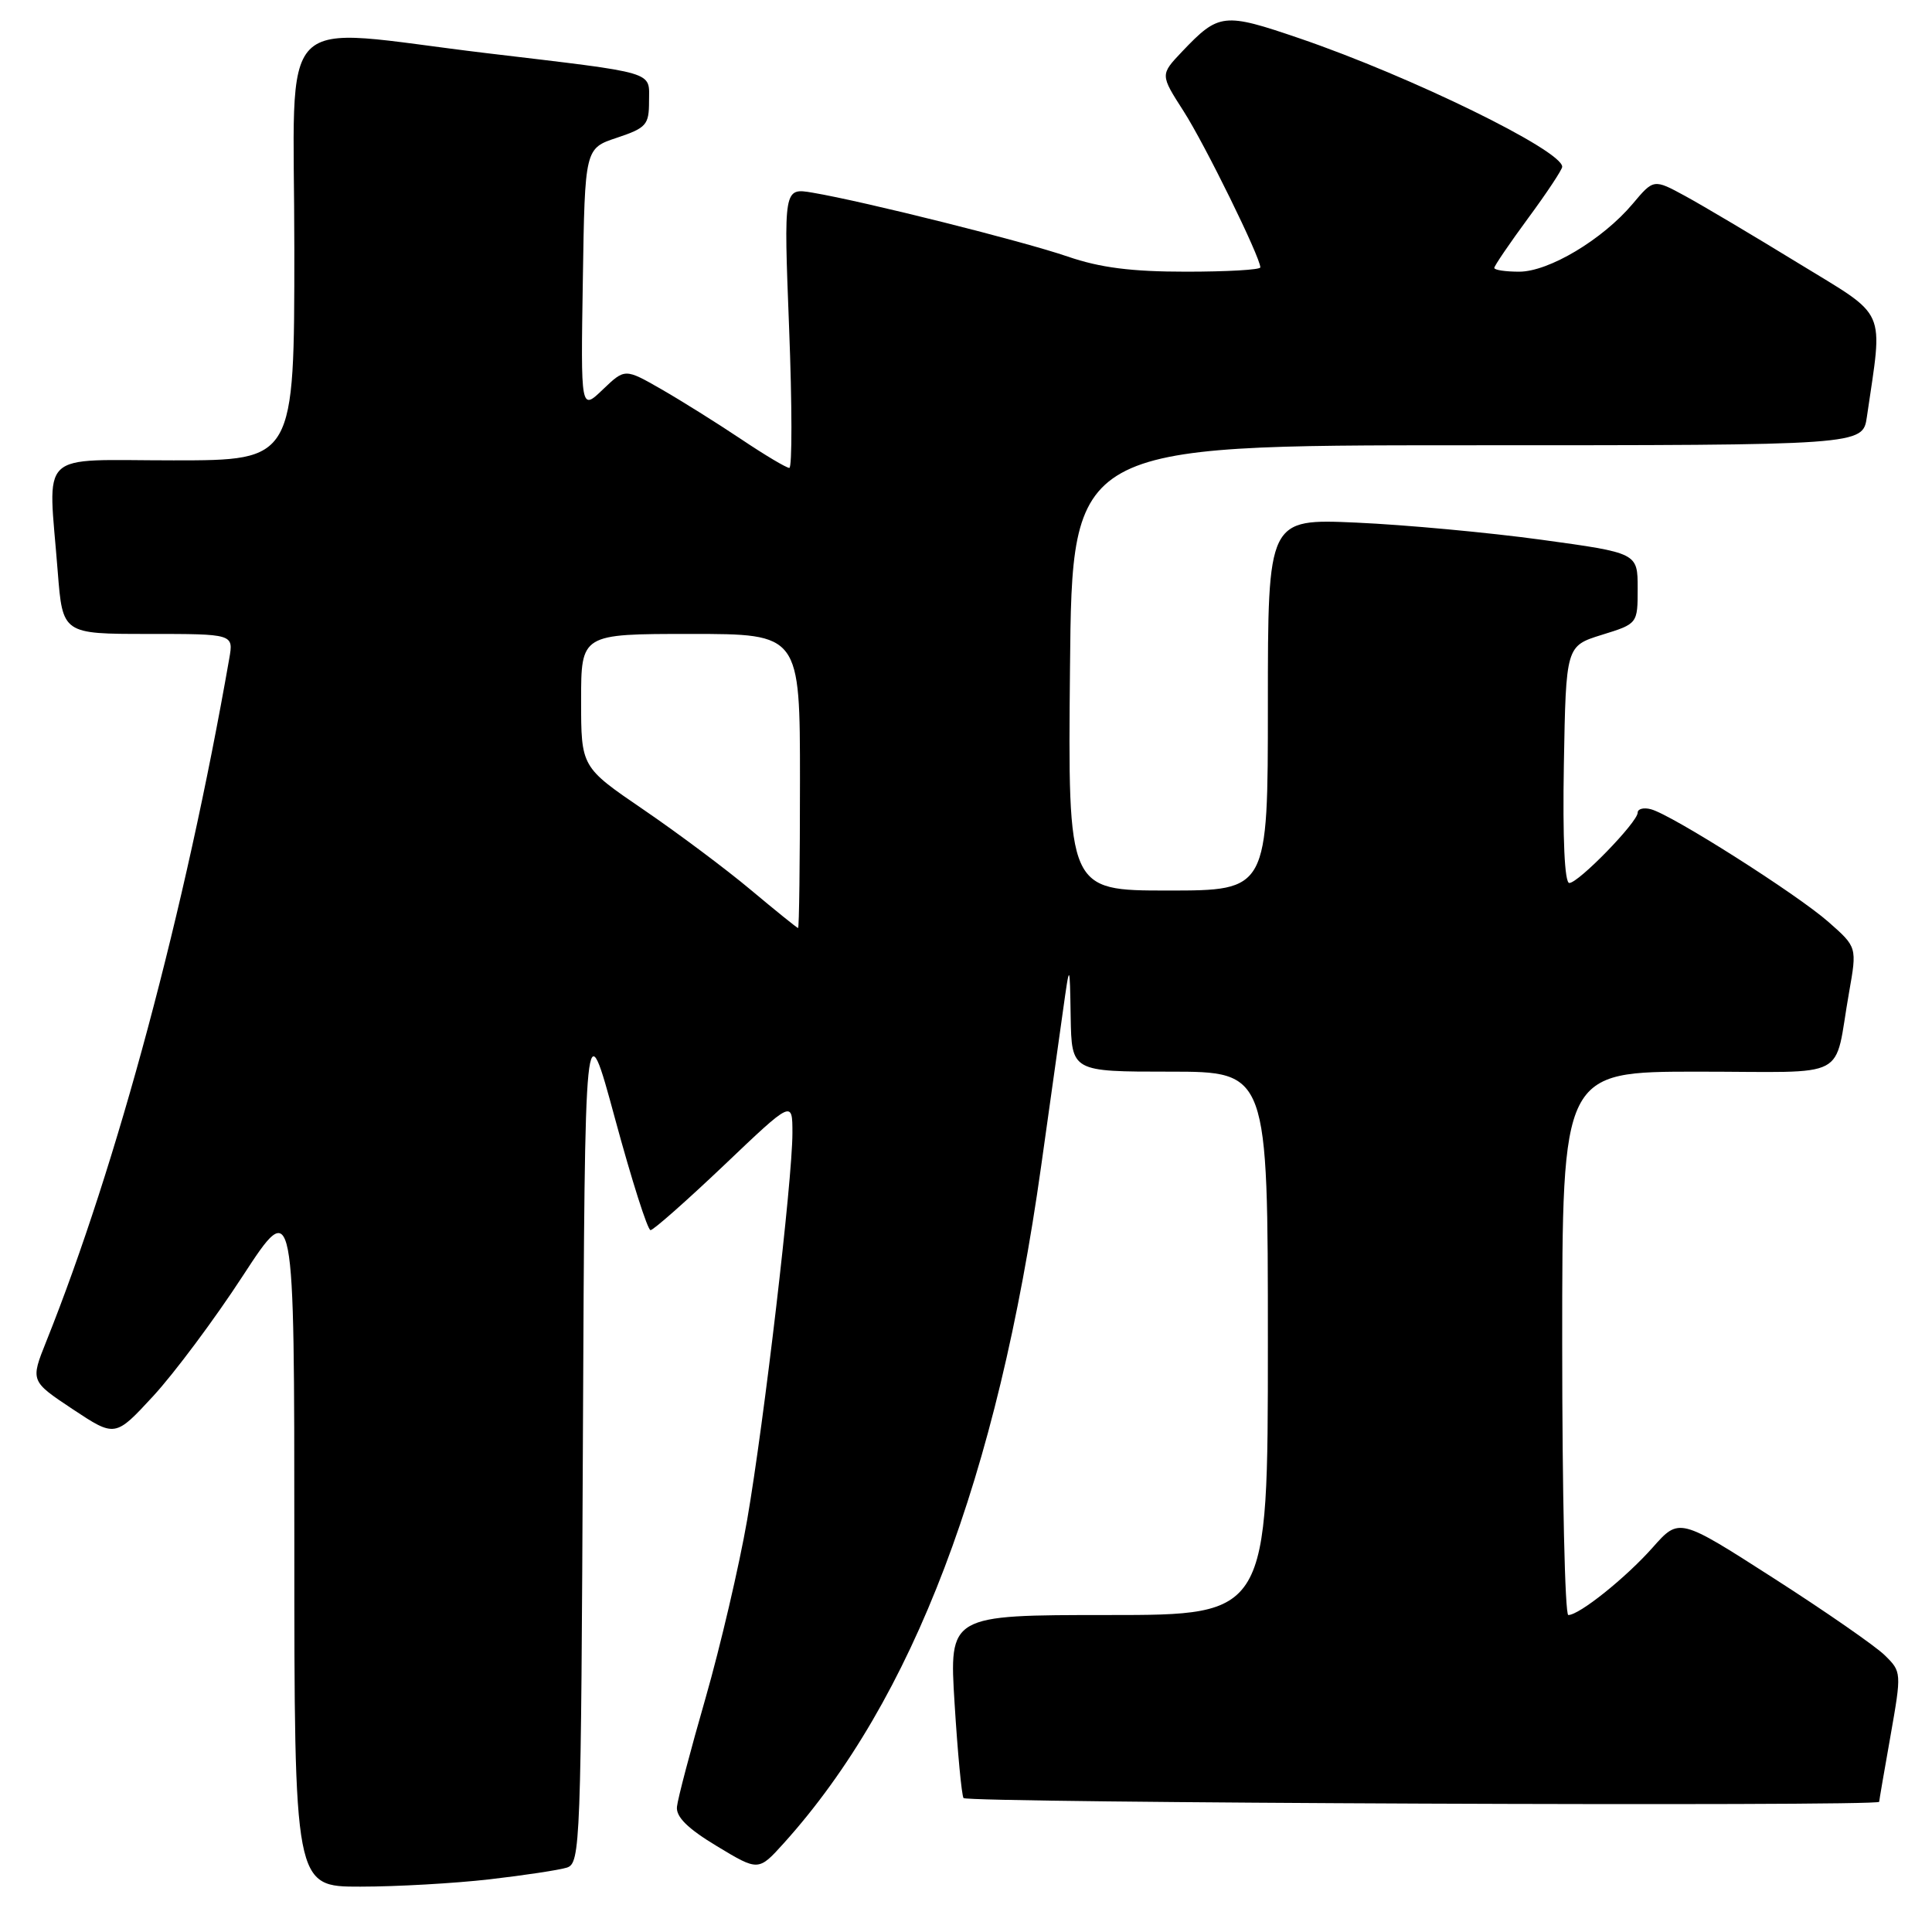 <?xml version="1.0" encoding="UTF-8" standalone="no"?>
<!DOCTYPE svg PUBLIC "-//W3C//DTD SVG 1.1//EN" "http://www.w3.org/Graphics/SVG/1.1/DTD/svg11.dtd" >
<svg xmlns="http://www.w3.org/2000/svg" xmlns:xlink="http://www.w3.org/1999/xlink" version="1.1" viewBox="0 0 256 256">
 <g >
 <path fill="currentColor"
d=" M 64.87 249.02 C 69.47 248.49 74.08 247.79 75.11 247.47 C 76.91 246.89 76.99 244.62 77.24 190.19 C 77.50 133.50 77.50 133.50 81.50 148.25 C 83.70 156.36 85.81 163.00 86.20 163.00 C 86.58 163.00 90.97 159.12 95.95 154.39 C 105.00 145.77 105.00 145.77 105.00 150.14 C 105.00 156.37 101.26 188.31 99.00 201.41 C 97.94 207.51 95.46 218.12 93.49 225.00 C 91.51 231.88 89.80 238.36 89.70 239.41 C 89.56 240.75 91.13 242.30 95.00 244.63 C 100.50 247.95 100.50 247.95 103.86 244.23 C 120.96 225.25 132.17 195.77 137.96 154.50 C 139.04 146.80 140.34 137.57 140.84 134.00 C 141.75 127.50 141.75 127.50 141.87 134.75 C 142.00 142.00 142.00 142.00 155.00 142.00 C 168.00 142.00 168.00 142.00 168.00 178.00 C 168.00 214.00 168.00 214.00 146.88 214.00 C 125.76 214.00 125.76 214.00 126.49 225.75 C 126.89 232.21 127.42 237.84 127.67 238.25 C 128.06 238.90 249.00 239.40 249.00 238.75 C 249.00 238.61 249.67 234.68 250.50 230.02 C 251.98 221.60 251.97 221.52 249.74 219.33 C 248.51 218.12 241.88 213.52 235.00 209.11 C 222.50 201.09 222.50 201.09 219.00 205.04 C 215.44 209.06 209.27 214.00 207.81 214.00 C 207.36 214.00 207.00 197.80 207.00 178.00 C 207.00 142.00 207.00 142.00 224.98 142.00 C 245.48 142.00 242.91 143.35 245.01 131.50 C 246.07 125.50 246.07 125.50 242.29 122.17 C 238.09 118.47 221.51 107.95 218.76 107.23 C 217.79 106.97 217.00 107.18 217.00 107.68 C 217.00 108.94 209.16 117.00 207.94 117.00 C 207.32 117.00 207.05 111.16 207.22 101.30 C 207.50 85.60 207.50 85.60 212.25 84.12 C 217.00 82.65 217.00 82.65 217.00 77.96 C 217.00 73.27 217.00 73.27 204.25 71.52 C 197.24 70.56 186.21 69.54 179.75 69.25 C 168.00 68.73 168.00 68.73 168.00 93.36 C 168.00 118.00 168.00 118.00 154.75 118.00 C 141.50 118.00 141.50 118.00 141.78 88.50 C 142.06 59.00 142.06 59.00 194.44 59.00 C 246.82 59.00 246.82 59.00 247.37 55.25 C 249.51 40.54 250.25 42.20 238.30 34.88 C 232.36 31.24 225.62 27.24 223.31 25.98 C 219.12 23.70 219.12 23.70 216.33 27.02 C 212.36 31.73 205.23 36.00 201.30 36.00 C 199.49 36.00 198.00 35.78 198.00 35.50 C 198.00 35.23 200.03 32.25 202.50 28.89 C 204.98 25.53 207.00 22.47 207.00 22.10 C 207.00 19.93 186.93 10.12 172.25 5.10 C 162.12 1.64 161.52 1.70 156.61 6.86 C 153.73 9.90 153.73 9.90 156.83 14.73 C 159.66 19.14 167.00 34.09 167.00 35.43 C 167.00 35.75 162.57 36.00 157.16 36.00 C 149.91 36.00 145.78 35.47 141.49 34.00 C 135.56 31.96 114.62 26.71 107.67 25.53 C 103.84 24.88 103.84 24.88 104.56 43.44 C 104.96 53.65 104.97 62.00 104.59 62.00 C 104.20 62.00 101.33 60.29 98.20 58.19 C 95.06 56.09 90.32 53.12 87.66 51.59 C 82.81 48.81 82.81 48.81 79.88 51.61 C 76.95 54.42 76.95 54.42 77.23 37.04 C 77.50 19.66 77.50 19.66 81.75 18.25 C 85.64 16.95 86.00 16.54 86.00 13.44 C 86.00 9.37 87.33 9.77 64.45 7.04 C 35.95 3.63 39.00 0.52 39.00 33.00 C 39.00 61.00 39.00 61.00 23.00 61.00 C 4.71 61.00 6.38 59.39 7.65 75.75 C 8.30 84.00 8.30 84.00 19.62 84.00 C 30.95 84.00 30.95 84.00 30.38 87.25 C 24.57 120.53 15.52 154.32 6.13 177.75 C 4.03 183.00 4.03 183.00 9.64 186.73 C 15.26 190.45 15.26 190.45 20.31 184.98 C 23.09 181.96 28.44 174.80 32.18 169.05 C 39.00 158.61 39.00 158.61 39.00 204.30 C 39.00 250.00 39.00 250.00 47.75 249.99 C 52.56 249.99 60.26 249.55 64.87 249.02 Z  M 99.50 117.93 C 96.20 115.16 89.79 110.37 85.25 107.27 C 77.00 101.64 77.00 101.64 77.00 92.82 C 77.00 84.00 77.00 84.00 91.50 84.00 C 106.00 84.00 106.00 84.00 106.00 103.50 C 106.00 114.22 105.89 122.99 105.75 122.97 C 105.61 122.96 102.80 120.69 99.50 117.93 Z "/>
</g>
</svg>